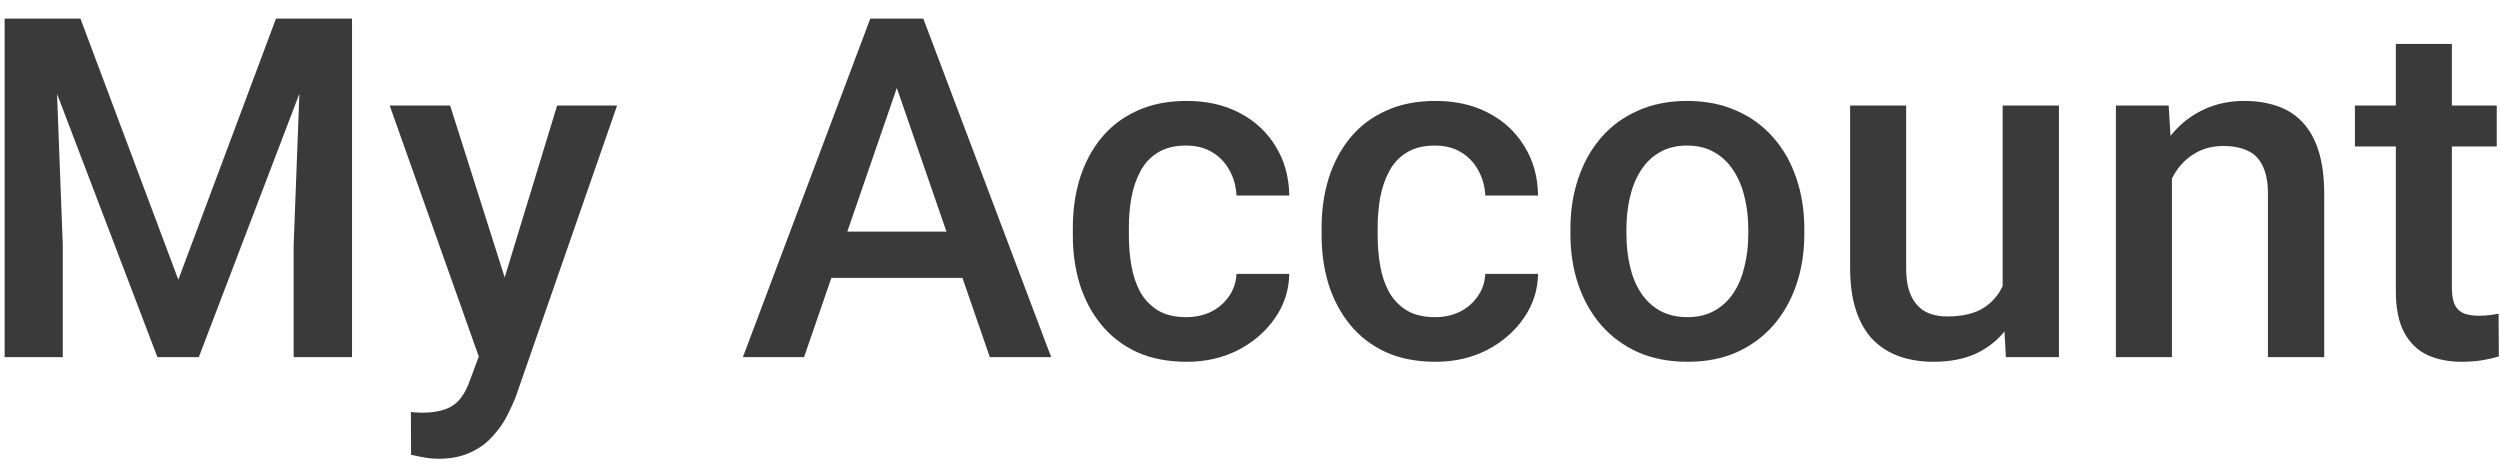 <svg width="84" height="16" viewBox="0 0 84 16" fill="none" xmlns="http://www.w3.org/2000/svg">
<g id="My Account">
<path id="Vector" d="M83.891 3.547V4.922H79.125V3.547H83.891ZM80.5 1.477H82.383V9.664C82.383 9.924 82.419 10.125 82.492 10.266C82.57 10.401 82.677 10.492 82.812 10.539C82.948 10.586 83.107 10.609 83.289 10.609C83.419 10.609 83.544 10.602 83.664 10.586C83.784 10.57 83.88 10.555 83.953 10.539L83.961 11.977C83.805 12.023 83.622 12.065 83.414 12.102C83.211 12.138 82.977 12.156 82.711 12.156C82.279 12.156 81.896 12.081 81.562 11.93C81.229 11.773 80.969 11.521 80.781 11.172C80.594 10.823 80.5 10.359 80.5 9.781V1.477Z" fill="#3A3A3A"/>
<path id="Vector_2" d="M72.977 5.352V12H71.094V3.547H72.867L72.977 5.352ZM72.641 7.461L72.031 7.453C72.037 6.854 72.12 6.305 72.281 5.805C72.448 5.305 72.677 4.875 72.969 4.516C73.266 4.156 73.62 3.88 74.031 3.688C74.443 3.49 74.901 3.391 75.406 3.391C75.812 3.391 76.18 3.448 76.508 3.562C76.841 3.672 77.125 3.852 77.359 4.102C77.599 4.352 77.781 4.677 77.906 5.078C78.031 5.474 78.094 5.961 78.094 6.539V12H76.203V6.531C76.203 6.125 76.143 5.805 76.023 5.57C75.909 5.331 75.74 5.161 75.516 5.062C75.297 4.958 75.023 4.906 74.695 4.906C74.372 4.906 74.083 4.974 73.828 5.109C73.573 5.245 73.357 5.43 73.18 5.664C73.008 5.898 72.875 6.169 72.781 6.477C72.688 6.784 72.641 7.112 72.641 7.461Z" fill="#3A3A3A"/>
<path id="Vector_3" d="M67.289 10.008V3.547H69.18V12H67.398L67.289 10.008ZM67.555 8.25L68.188 8.234C68.188 8.802 68.125 9.326 68 9.805C67.875 10.279 67.682 10.693 67.422 11.047C67.162 11.396 66.828 11.669 66.422 11.867C66.016 12.06 65.529 12.156 64.961 12.156C64.549 12.156 64.172 12.096 63.828 11.977C63.484 11.857 63.188 11.672 62.938 11.422C62.693 11.172 62.503 10.846 62.367 10.445C62.232 10.044 62.164 9.565 62.164 9.008V3.547H64.047V9.023C64.047 9.331 64.083 9.589 64.156 9.797C64.229 10 64.328 10.164 64.453 10.289C64.578 10.414 64.724 10.503 64.891 10.555C65.057 10.607 65.234 10.633 65.422 10.633C65.958 10.633 66.38 10.529 66.688 10.32C67 10.107 67.221 9.82 67.352 9.461C67.487 9.102 67.555 8.698 67.555 8.25Z" fill="#3A3A3A"/>
<path id="Vector_4" d="M52.766 7.867V7.688C52.766 7.078 52.854 6.513 53.031 5.992C53.208 5.466 53.464 5.01 53.797 4.625C54.135 4.234 54.547 3.932 55.031 3.719C55.521 3.5 56.073 3.391 56.688 3.391C57.307 3.391 57.859 3.5 58.344 3.719C58.833 3.932 59.247 4.234 59.586 4.625C59.925 5.01 60.182 5.466 60.359 5.992C60.536 6.513 60.625 7.078 60.625 7.688V7.867C60.625 8.477 60.536 9.042 60.359 9.562C60.182 10.083 59.925 10.539 59.586 10.93C59.247 11.315 58.836 11.617 58.352 11.836C57.867 12.05 57.318 12.156 56.703 12.156C56.083 12.156 55.529 12.05 55.039 11.836C54.555 11.617 54.143 11.315 53.805 10.93C53.466 10.539 53.208 10.083 53.031 9.562C52.854 9.042 52.766 8.477 52.766 7.867ZM54.648 7.688V7.867C54.648 8.247 54.688 8.607 54.766 8.945C54.844 9.284 54.966 9.581 55.133 9.836C55.3 10.091 55.513 10.292 55.773 10.438C56.034 10.583 56.344 10.656 56.703 10.656C57.052 10.656 57.354 10.583 57.609 10.438C57.87 10.292 58.083 10.091 58.25 9.836C58.417 9.581 58.539 9.284 58.617 8.945C58.7 8.607 58.742 8.247 58.742 7.867V7.688C58.742 7.312 58.7 6.958 58.617 6.625C58.539 6.286 58.414 5.987 58.242 5.727C58.075 5.466 57.862 5.263 57.602 5.117C57.346 4.966 57.042 4.891 56.688 4.891C56.333 4.891 56.026 4.966 55.766 5.117C55.51 5.263 55.3 5.466 55.133 5.727C54.966 5.987 54.844 6.286 54.766 6.625C54.688 6.958 54.648 7.312 54.648 7.688Z" fill="#3A3A3A"/>
<path id="Vector_5" d="M48.219 10.656C48.526 10.656 48.802 10.596 49.047 10.477C49.297 10.352 49.497 10.18 49.648 9.961C49.805 9.742 49.891 9.49 49.906 9.203H51.68C51.669 9.75 51.508 10.247 51.195 10.695C50.883 11.143 50.469 11.5 49.953 11.766C49.438 12.026 48.867 12.156 48.242 12.156C47.596 12.156 47.034 12.047 46.555 11.828C46.075 11.604 45.677 11.297 45.359 10.906C45.042 10.516 44.802 10.065 44.641 9.555C44.484 9.044 44.406 8.497 44.406 7.914V7.641C44.406 7.057 44.484 6.51 44.641 6C44.802 5.484 45.042 5.031 45.359 4.641C45.677 4.25 46.075 3.945 46.555 3.727C47.034 3.503 47.594 3.391 48.234 3.391C48.911 3.391 49.505 3.526 50.016 3.797C50.526 4.062 50.927 4.435 51.219 4.914C51.516 5.388 51.669 5.94 51.68 6.57H49.906C49.891 6.258 49.812 5.977 49.672 5.727C49.536 5.471 49.344 5.268 49.094 5.117C48.849 4.966 48.555 4.891 48.211 4.891C47.831 4.891 47.516 4.969 47.266 5.125C47.016 5.276 46.82 5.484 46.68 5.75C46.539 6.01 46.438 6.305 46.375 6.633C46.318 6.956 46.289 7.292 46.289 7.641V7.914C46.289 8.263 46.318 8.602 46.375 8.93C46.432 9.258 46.531 9.552 46.672 9.812C46.818 10.068 47.016 10.273 47.266 10.43C47.516 10.581 47.833 10.656 48.219 10.656Z" fill="#3A3A3A"/>
<path id="Vector_6" d="M39.859 10.656C40.167 10.656 40.443 10.596 40.688 10.477C40.938 10.352 41.138 10.18 41.289 9.961C41.445 9.742 41.531 9.49 41.547 9.203H43.32C43.31 9.75 43.148 10.247 42.836 10.695C42.523 11.143 42.109 11.5 41.594 11.766C41.078 12.026 40.508 12.156 39.883 12.156C39.237 12.156 38.675 12.047 38.195 11.828C37.716 11.604 37.318 11.297 37 10.906C36.682 10.516 36.443 10.065 36.281 9.555C36.125 9.044 36.047 8.497 36.047 7.914V7.641C36.047 7.057 36.125 6.51 36.281 6C36.443 5.484 36.682 5.031 37 4.641C37.318 4.25 37.716 3.945 38.195 3.727C38.675 3.503 39.234 3.391 39.875 3.391C40.552 3.391 41.146 3.526 41.656 3.797C42.167 4.062 42.568 4.435 42.859 4.914C43.156 5.388 43.31 5.94 43.32 6.57H41.547C41.531 6.258 41.453 5.977 41.312 5.727C41.177 5.471 40.984 5.268 40.734 5.117C40.49 4.966 40.195 4.891 39.852 4.891C39.471 4.891 39.156 4.969 38.906 5.125C38.656 5.276 38.461 5.484 38.32 5.75C38.18 6.01 38.078 6.305 38.016 6.633C37.958 6.956 37.93 7.292 37.93 7.641V7.914C37.93 8.263 37.958 8.602 38.016 8.93C38.073 9.258 38.172 9.552 38.312 9.812C38.458 10.068 38.656 10.273 38.906 10.43C39.156 10.581 39.474 10.656 39.859 10.656Z" fill="#3A3A3A"/>
<path id="Vector_7" d="M30.414 2.141L27.016 12H24.961L29.242 0.625H30.555L30.414 2.141ZM33.258 12L29.852 2.141L29.703 0.625H31.023L35.32 12H33.258ZM33.094 7.781V9.336H26.906V7.781H33.094Z" fill="#3A3A3A"/>
<path id="Vector_8" d="M16.422 11.078L18.719 3.547H20.734L17.344 13.289C17.266 13.497 17.164 13.724 17.039 13.969C16.914 14.213 16.75 14.445 16.547 14.664C16.349 14.888 16.102 15.068 15.805 15.203C15.508 15.344 15.148 15.414 14.727 15.414C14.56 15.414 14.398 15.398 14.242 15.367C14.091 15.341 13.948 15.312 13.812 15.281L13.805 13.844C13.857 13.849 13.919 13.854 13.992 13.859C14.07 13.865 14.133 13.867 14.18 13.867C14.492 13.867 14.753 13.828 14.961 13.75C15.169 13.677 15.338 13.557 15.469 13.391C15.604 13.224 15.719 13 15.812 12.719L16.422 11.078ZM15.125 3.547L17.133 9.875L17.469 11.859L16.164 12.195L13.094 3.547H15.125Z" fill="#3A3A3A"/>
<path id="Vector_9" d="M0.953 0.625H2.703L5.992 9.398L9.273 0.625H11.023L6.68 12H5.289L0.953 0.625ZM0.156 0.625H1.82L2.109 8.219V12H0.156V0.625ZM10.156 0.625H11.828V12H9.867V8.219L10.156 0.625Z" fill="#3A3A3A"/>
</g>
</svg>
